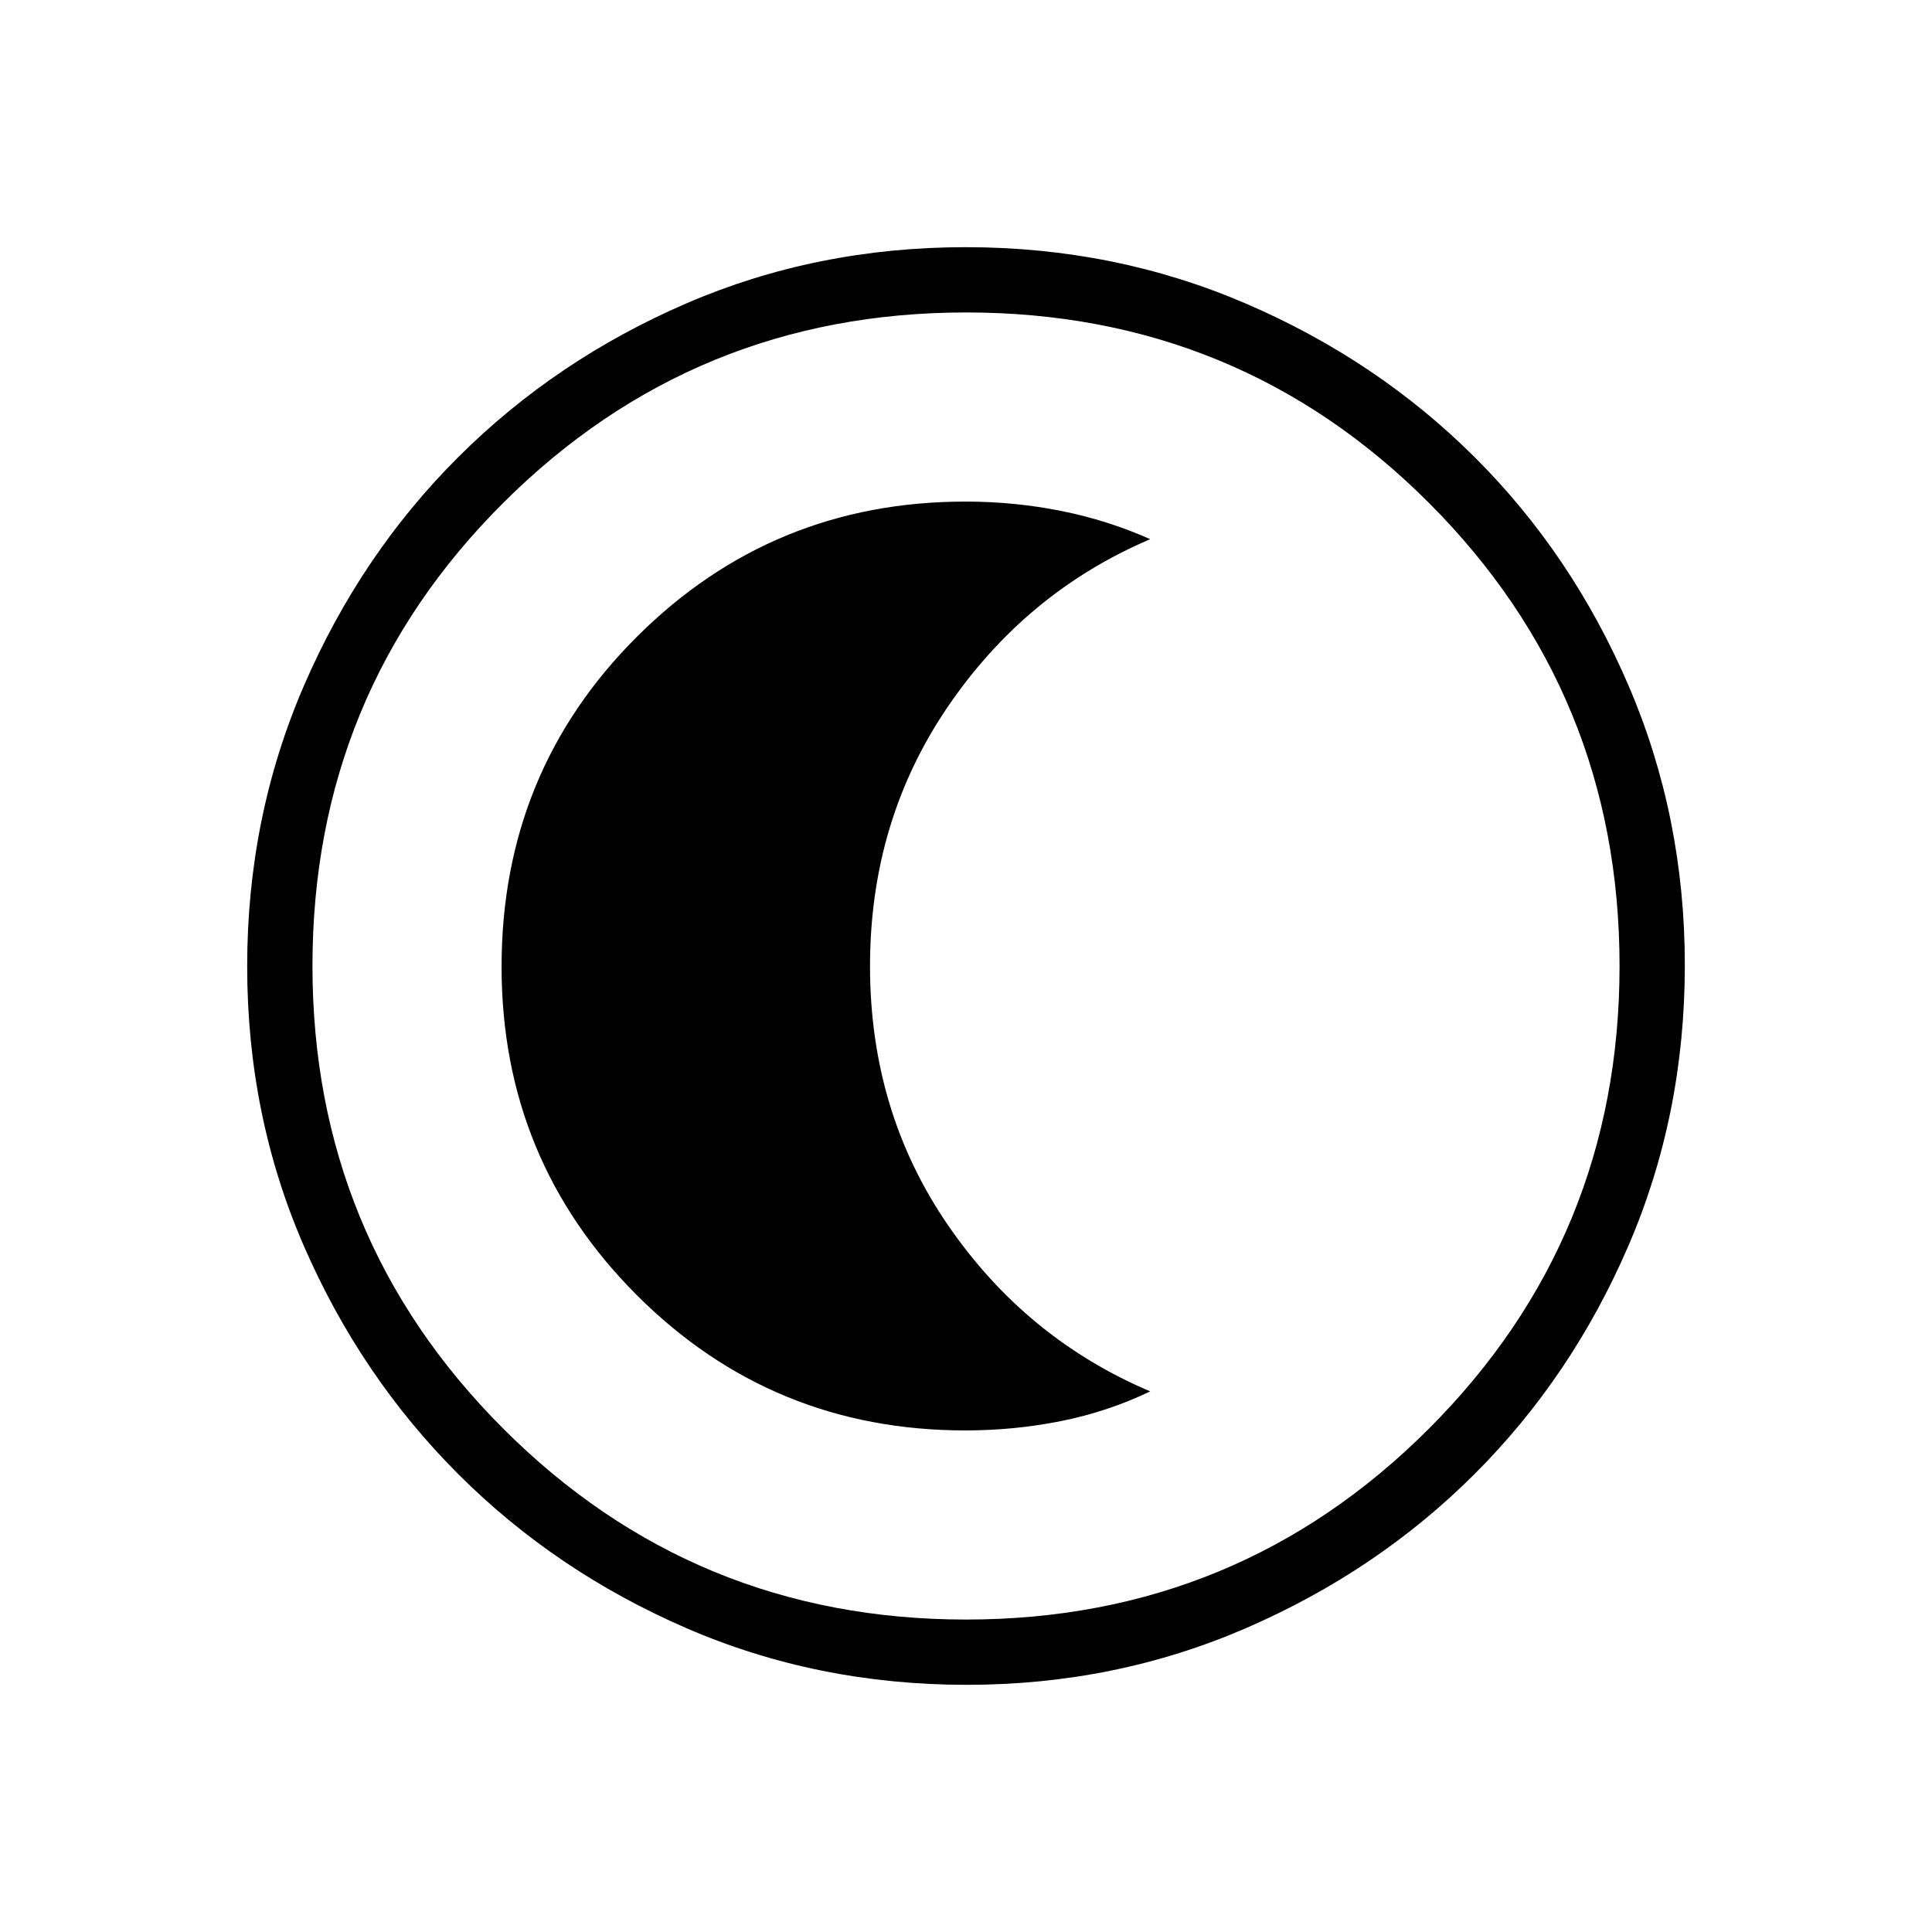 <svg xmlns="http://www.w3.org/2000/svg" height="40" viewBox="0 96 960 960" width="40"><path d="M480.403 933.18q-74.442 0-139.475-28.22-65.033-28.219-113.429-76.69-48.395-48.472-76.537-113.216-28.142-64.744-28.142-138.905 0-74.243 28.22-139.473 28.219-65.23 76.69-113.568 48.472-48.338 113.216-76.313t138.905-27.975q74.243 0 139.477 28.132 65.234 28.131 113.568 76.357t76.309 113.333q27.975 65.107 27.975 138.955 0 74.442-28.053 139.475T732.77 828.378q-48.305 48.273-113.412 76.537-65.107 28.265-138.955 28.265Zm-.374-32.436q135.163 0 229.939-94.805 94.776-94.806 94.776-229.968 0-135.163-94.568-229.939-94.568-94.776-230.129-94.776-135.086 0-229.938 94.568-94.853 94.568-94.853 230.129 0 135.086 94.805 229.938 94.806 94.853 229.968 94.853ZM480 576Zm-.346 230.77q24.417 0 47.651-4.661 23.234-4.66 44.234-14.737-61.744-26.179-100.488-82.589-38.743-56.409-38.743-128.679 0-72.271 38.743-129.066 38.744-56.795 100.488-83.128-21-9.359-44.207-14.019-23.206-4.661-47.592-4.661-95.896 0-163.203 67.112T249.23 576.369q0 95.956 67.207 163.178 67.207 67.223 163.217 67.223Z"/></svg>